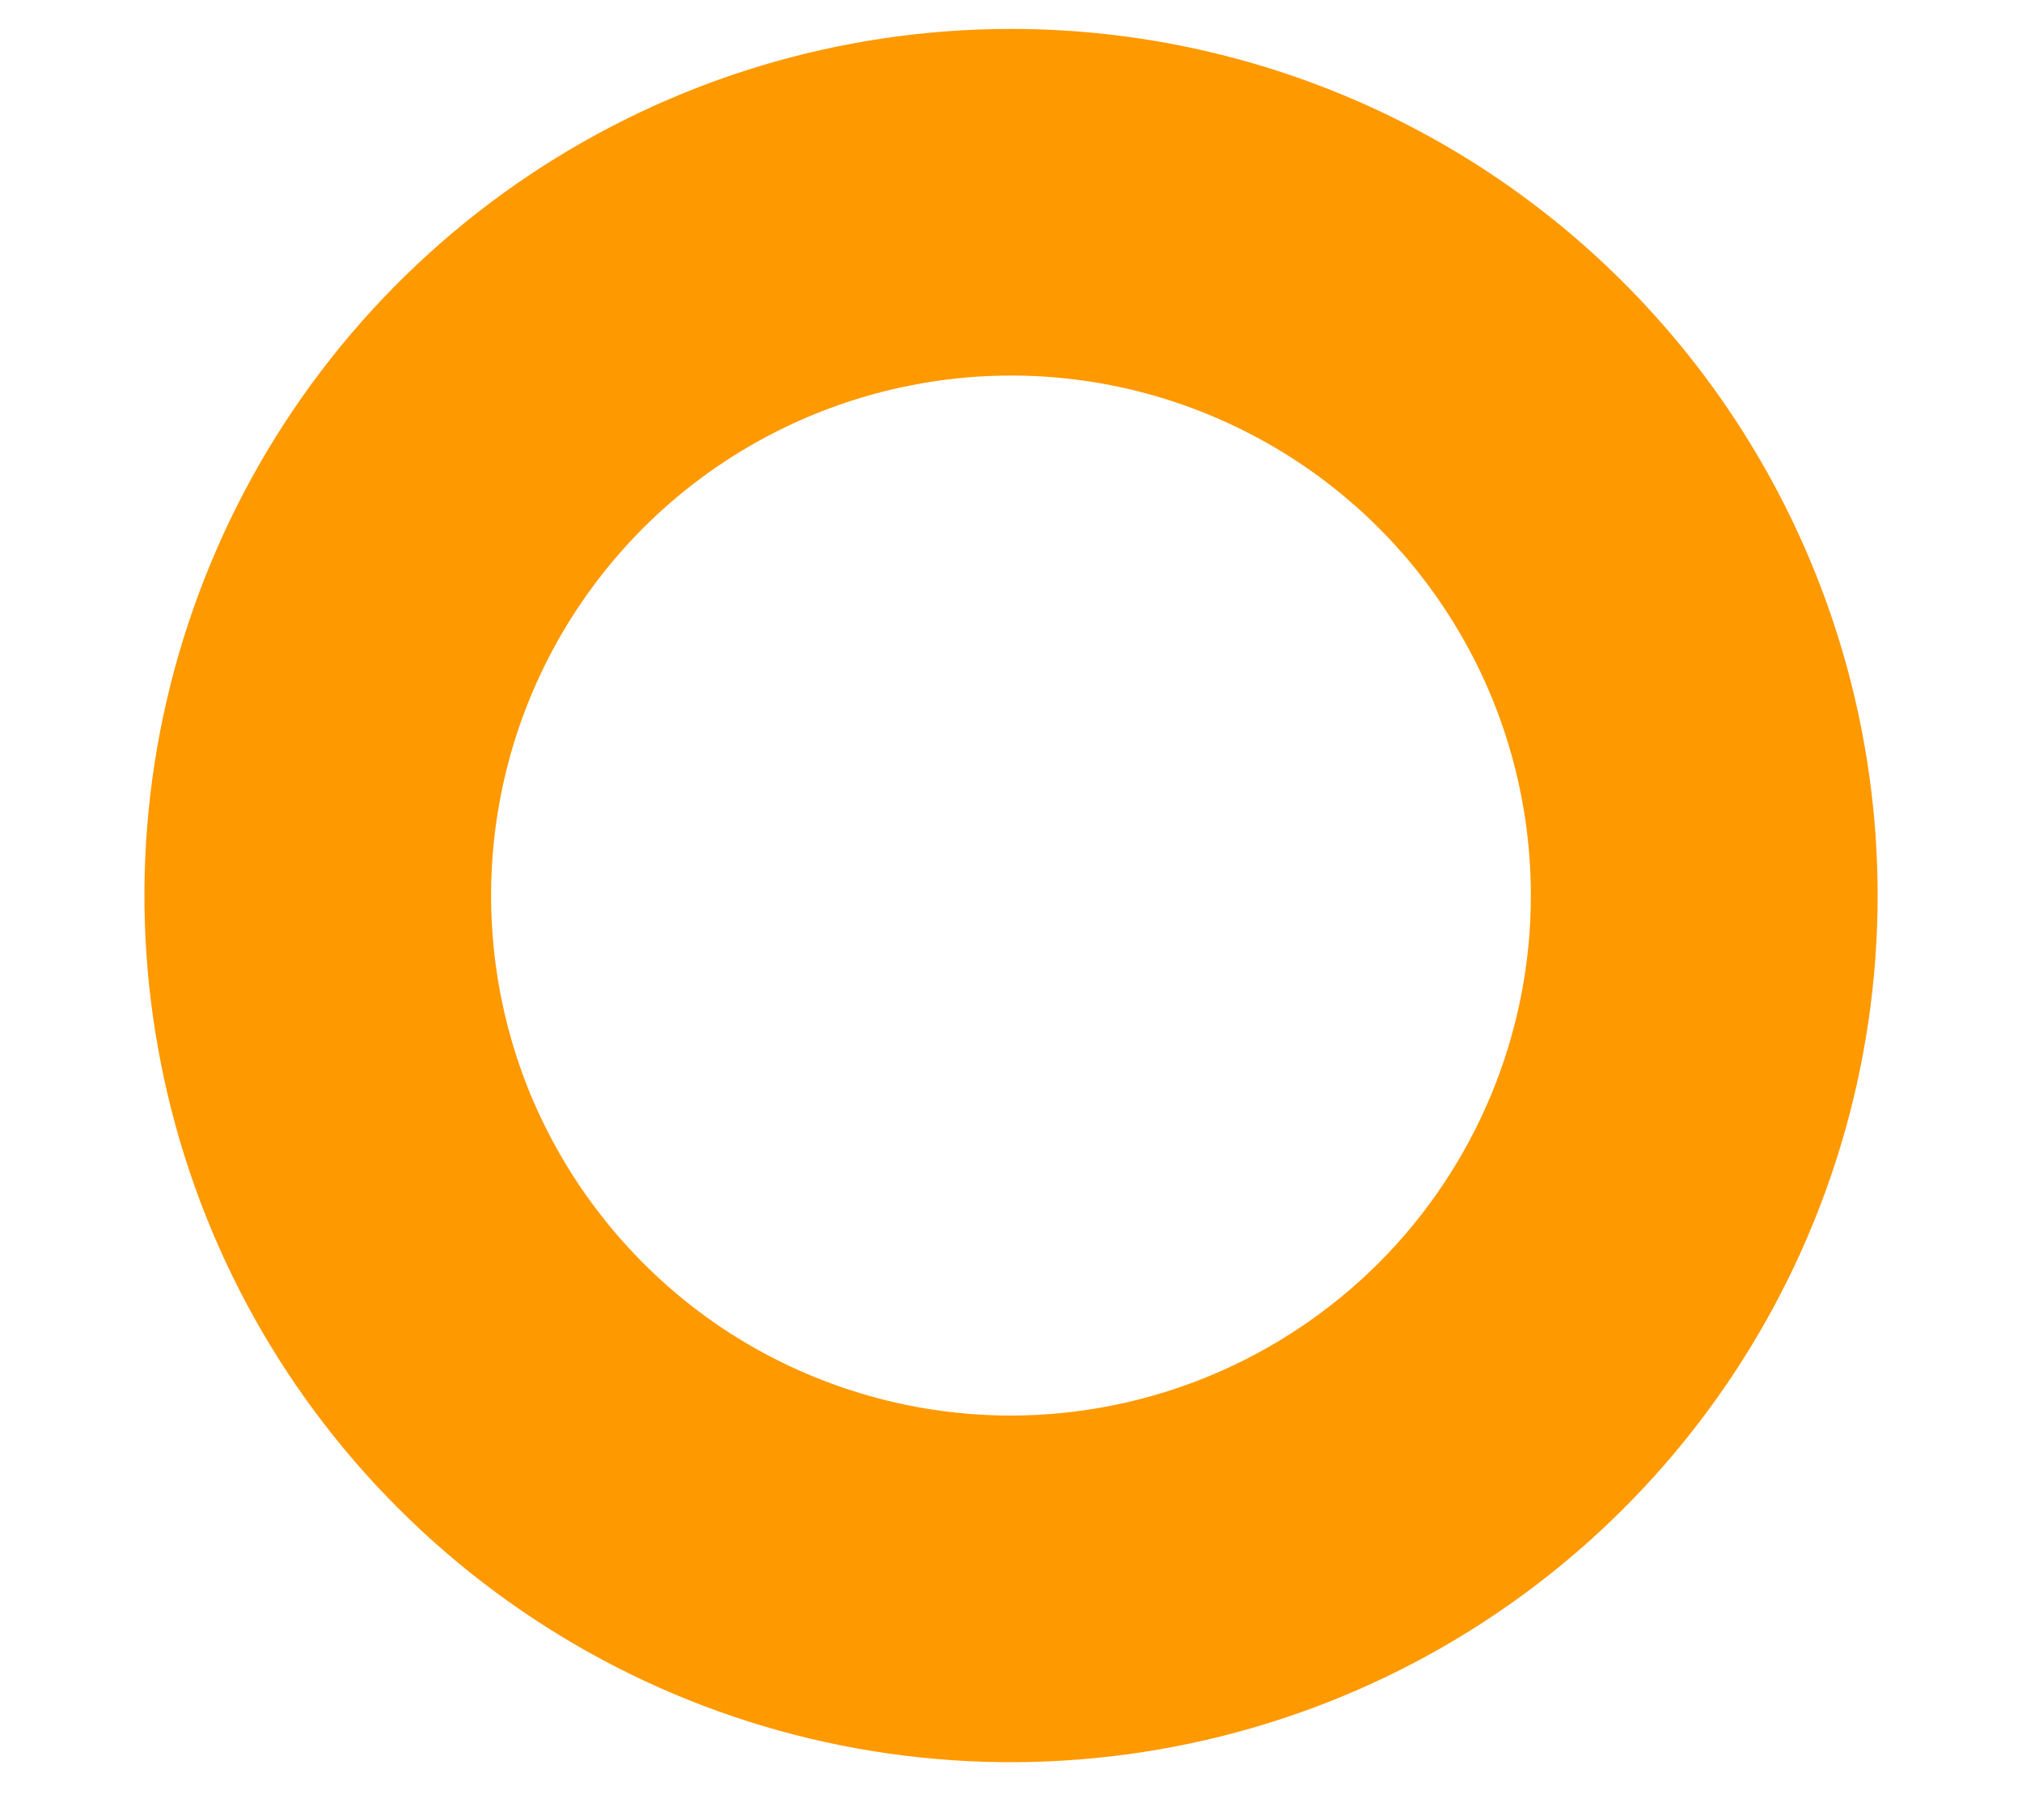 <svg width="10" height="9" viewBox="0 0 10 9" fill="none" xmlns="http://www.w3.org/2000/svg">
<path d="M5 0.143C4.152 0.143 3.324 0.394 2.619 0.865C1.914 1.336 1.365 2.005 1.041 2.788C0.716 3.572 0.631 4.433 0.797 5.265C0.962 6.096 1.37 6.86 1.97 7.459C2.569 8.058 3.333 8.467 4.164 8.632C4.995 8.797 5.857 8.712 6.64 8.388C7.423 8.064 8.093 7.514 8.563 6.81C9.034 6.105 9.286 5.276 9.286 4.429C9.286 3.292 8.834 2.202 8.03 1.398C7.227 0.594 6.137 0.143 5 0.143ZM5 7C4.491 7 3.994 6.849 3.571 6.567C3.149 6.284 2.819 5.882 2.624 5.413C2.43 4.943 2.379 4.426 2.478 3.927C2.577 3.428 2.822 2.97 3.182 2.61C3.541 2.251 4 2.006 4.498 1.907C4.997 1.807 5.514 1.858 5.984 2.053C6.454 2.248 6.856 2.577 7.138 3C7.421 3.423 7.571 3.92 7.571 4.429C7.571 5.11 7.3 5.764 6.818 6.246C6.335 6.728 5.682 6.999 5 7Z" fill="#FF9900"/>
</svg>
